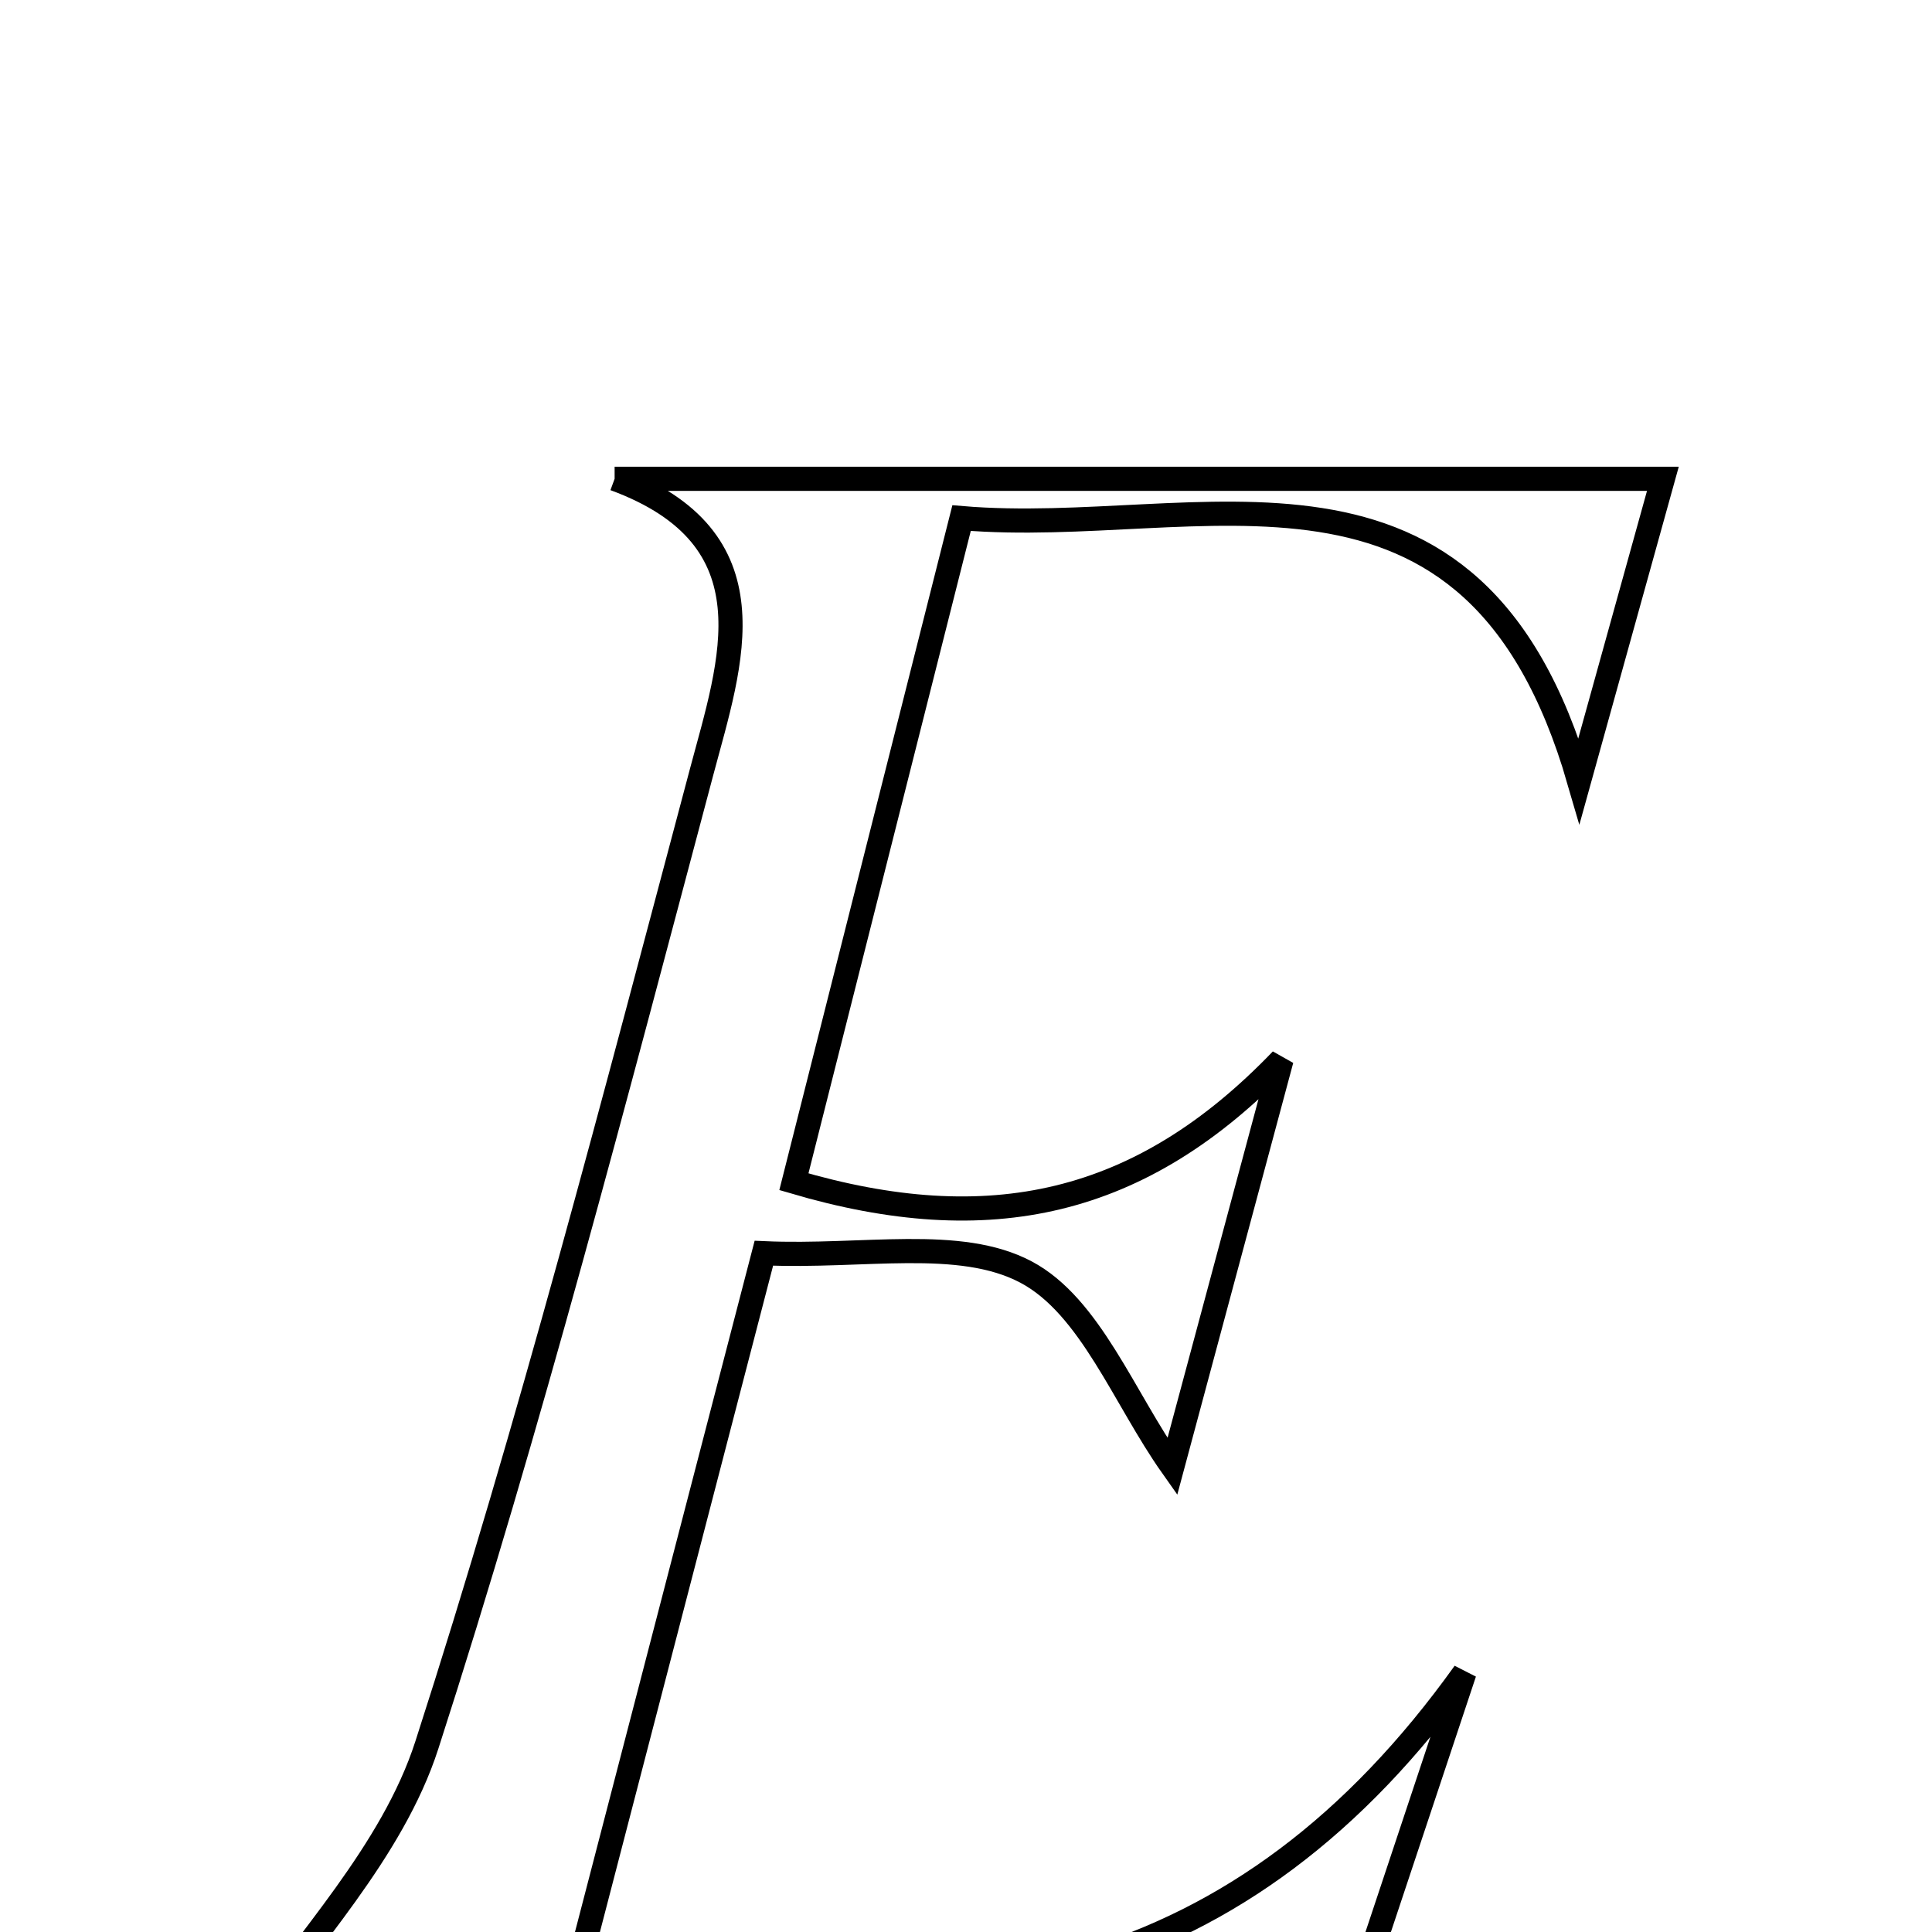 <svg xmlns="http://www.w3.org/2000/svg" viewBox="0.0 0.0 24.0 24.0" height="200px" width="200px"><path fill="none" stroke="black" stroke-width=".3" stroke-opacity="1.0"  filling="0" d="M7.635 5.948 C11.897 5.948 16.161 5.948 20.657 5.948 C20.312 7.193 20.013 8.269 19.616 9.697 C18.302 5.16 14.916 6.687 11.945 6.436 C11.247 9.198 10.578 11.847 9.862 14.68 C12.289 15.395 14.171 14.987 15.92 13.165 C15.46 14.877 15.001 16.589 14.563 18.219 C13.962 17.369 13.545 16.226 12.746 15.802 C11.92 15.364 10.724 15.623 9.489 15.568 C8.726 18.502 7.999 21.3 7.218 24.306 C11.903 25.368 15.461 24.595 18.192 20.78 C17.724 22.187 17.256 23.593 16.738 25.149 C12.049 25.149 7.401 25.149 3.112 25.149 C3.771 24.137 4.872 23.014 5.303 21.676 C6.588 17.694 7.639 13.634 8.716 9.588 C9.079 8.223 9.64 6.686 7.635 5.948"></path></svg>